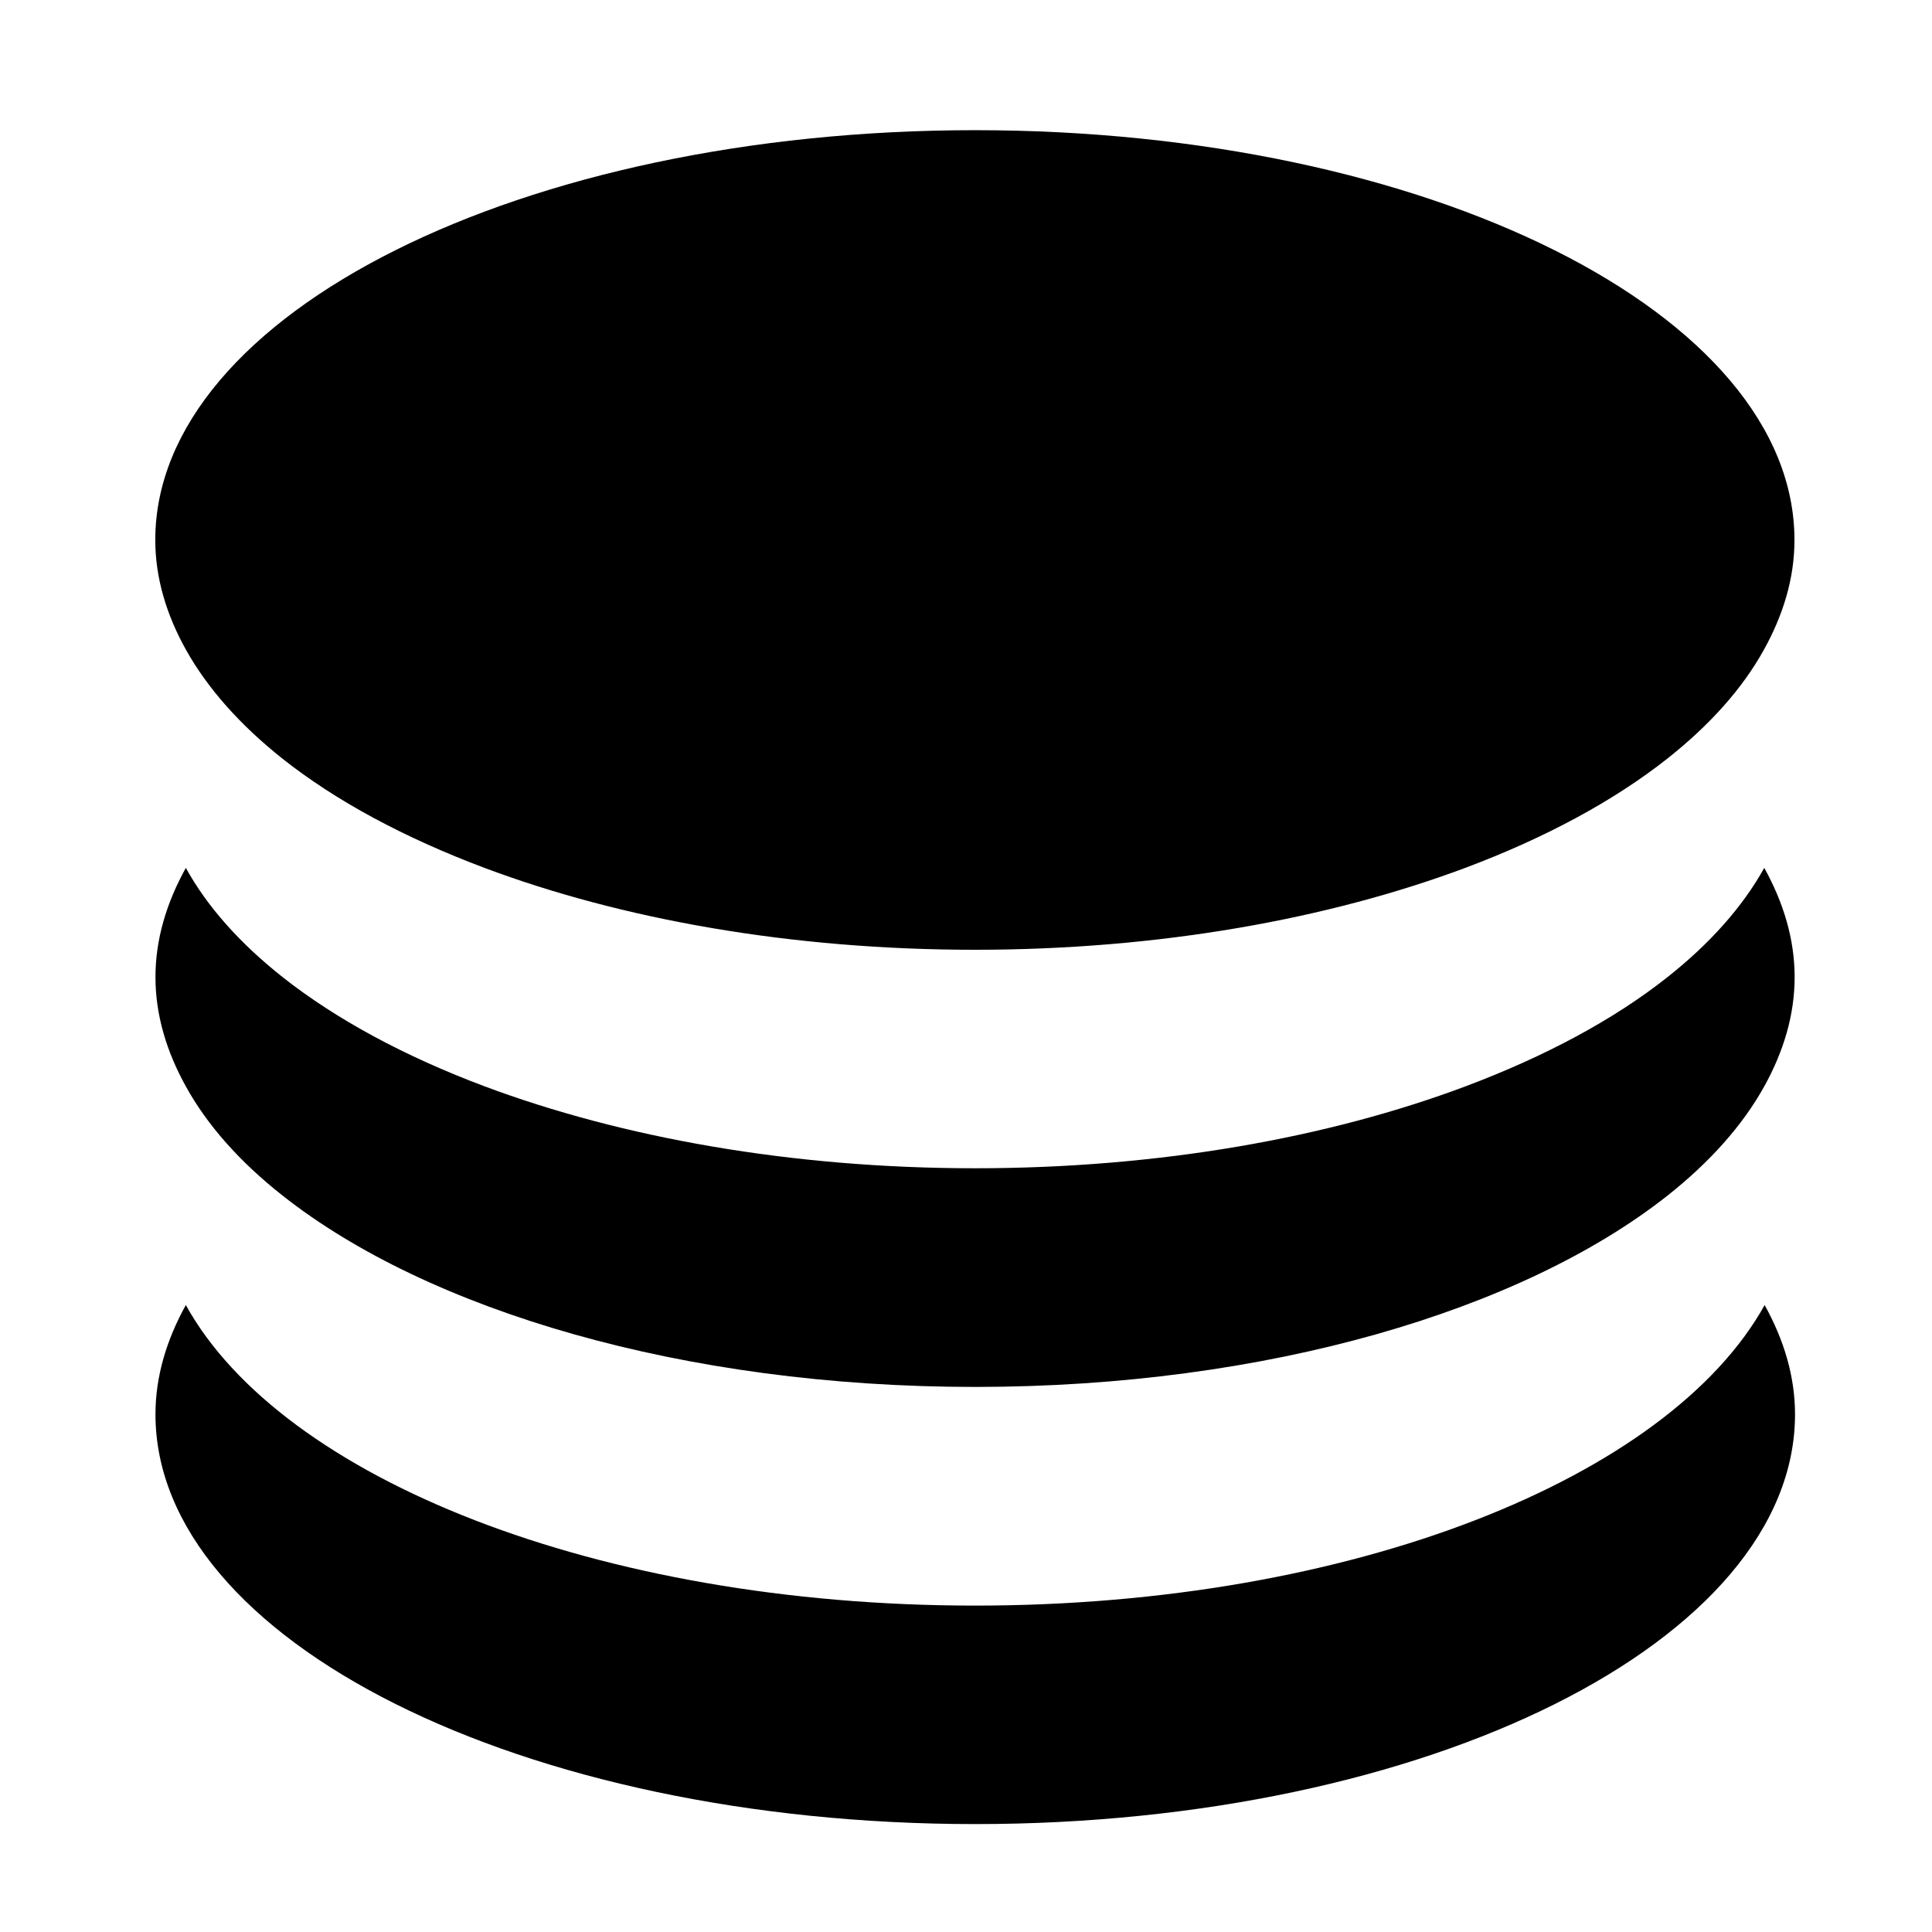 <?xml version="1.0" encoding="utf-8"?>
<!-- Generated by IcoMoon.io -->
<!DOCTYPE svg PUBLIC "-//W3C//DTD SVG 1.1//EN" "http://www.w3.org/Graphics/SVG/1.1/DTD/svg11.dtd">
<svg version="1.1" xmlns="http://www.w3.org/2000/svg" xmlns:xlink="http://www.w3.org/1999/xlink" width="1024" height="1024" viewBox="0 0 1024 1024">
<g id="icomoon-ignore">
</g>
<path d="M149.7 402.1c28.4 22.5 64.8 42 107.1 57.9 72.5 27.2 162.3 43.4 259.9 43.4s187.4-16.3 259.9-43.4c42.4-15.9 78.7-35.5 107.1-57.9 22.5-17.8 39.9-37.2 51.3-57.9 10.2-18.4 16.1-37.8 16.1-57.9 0.1-120-194.3-217.3-434.3-217.3s-434.5 97.3-434.5 217.2c0 20.1 5.9 39.5 16.1 57.9 11.5 20.7 28.9 40.2 51.3 58zM883.8 517.9c-28.4 22.5-64.8 42-107.1 57.9-72.5 27.2-162.3 43.4-259.9 43.4s-187.4-16.3-259.9-43.4c-42.4-15.9-78.7-35.5-107.1-57.9-22.5-17.8-39.9-37.2-51.3-57.9-10.2 18.4-16.1 37.8-16.1 57.9s5.9 39.5 16.1 57.9c11.4 20.7 28.8 40.2 51.3 57.9 77 60.8 212.4 101.4 367 101.4 154.7 0 290-40.6 367-101.4 22.5-17.8 39.8-37.2 51.3-57.9 10.2-18.4 16.1-37.8 16.1-57.9s-5.9-39.5-16.1-57.9c-11.5 20.7-28.9 40.2-51.3 57.9zM516.8 851c-199.8 0-367.6-67.5-418.3-159.3-10.2 18.4-16.1 37.8-16.1 57.9 0 119.9 194.5 217.2 434.5 217.2s434.5-97.3 434.5-217.2c0-20.1-5.9-39.5-16.1-57.9-51 91.8-218.8 159.3-418.5 159.3z"></path>
</svg>

